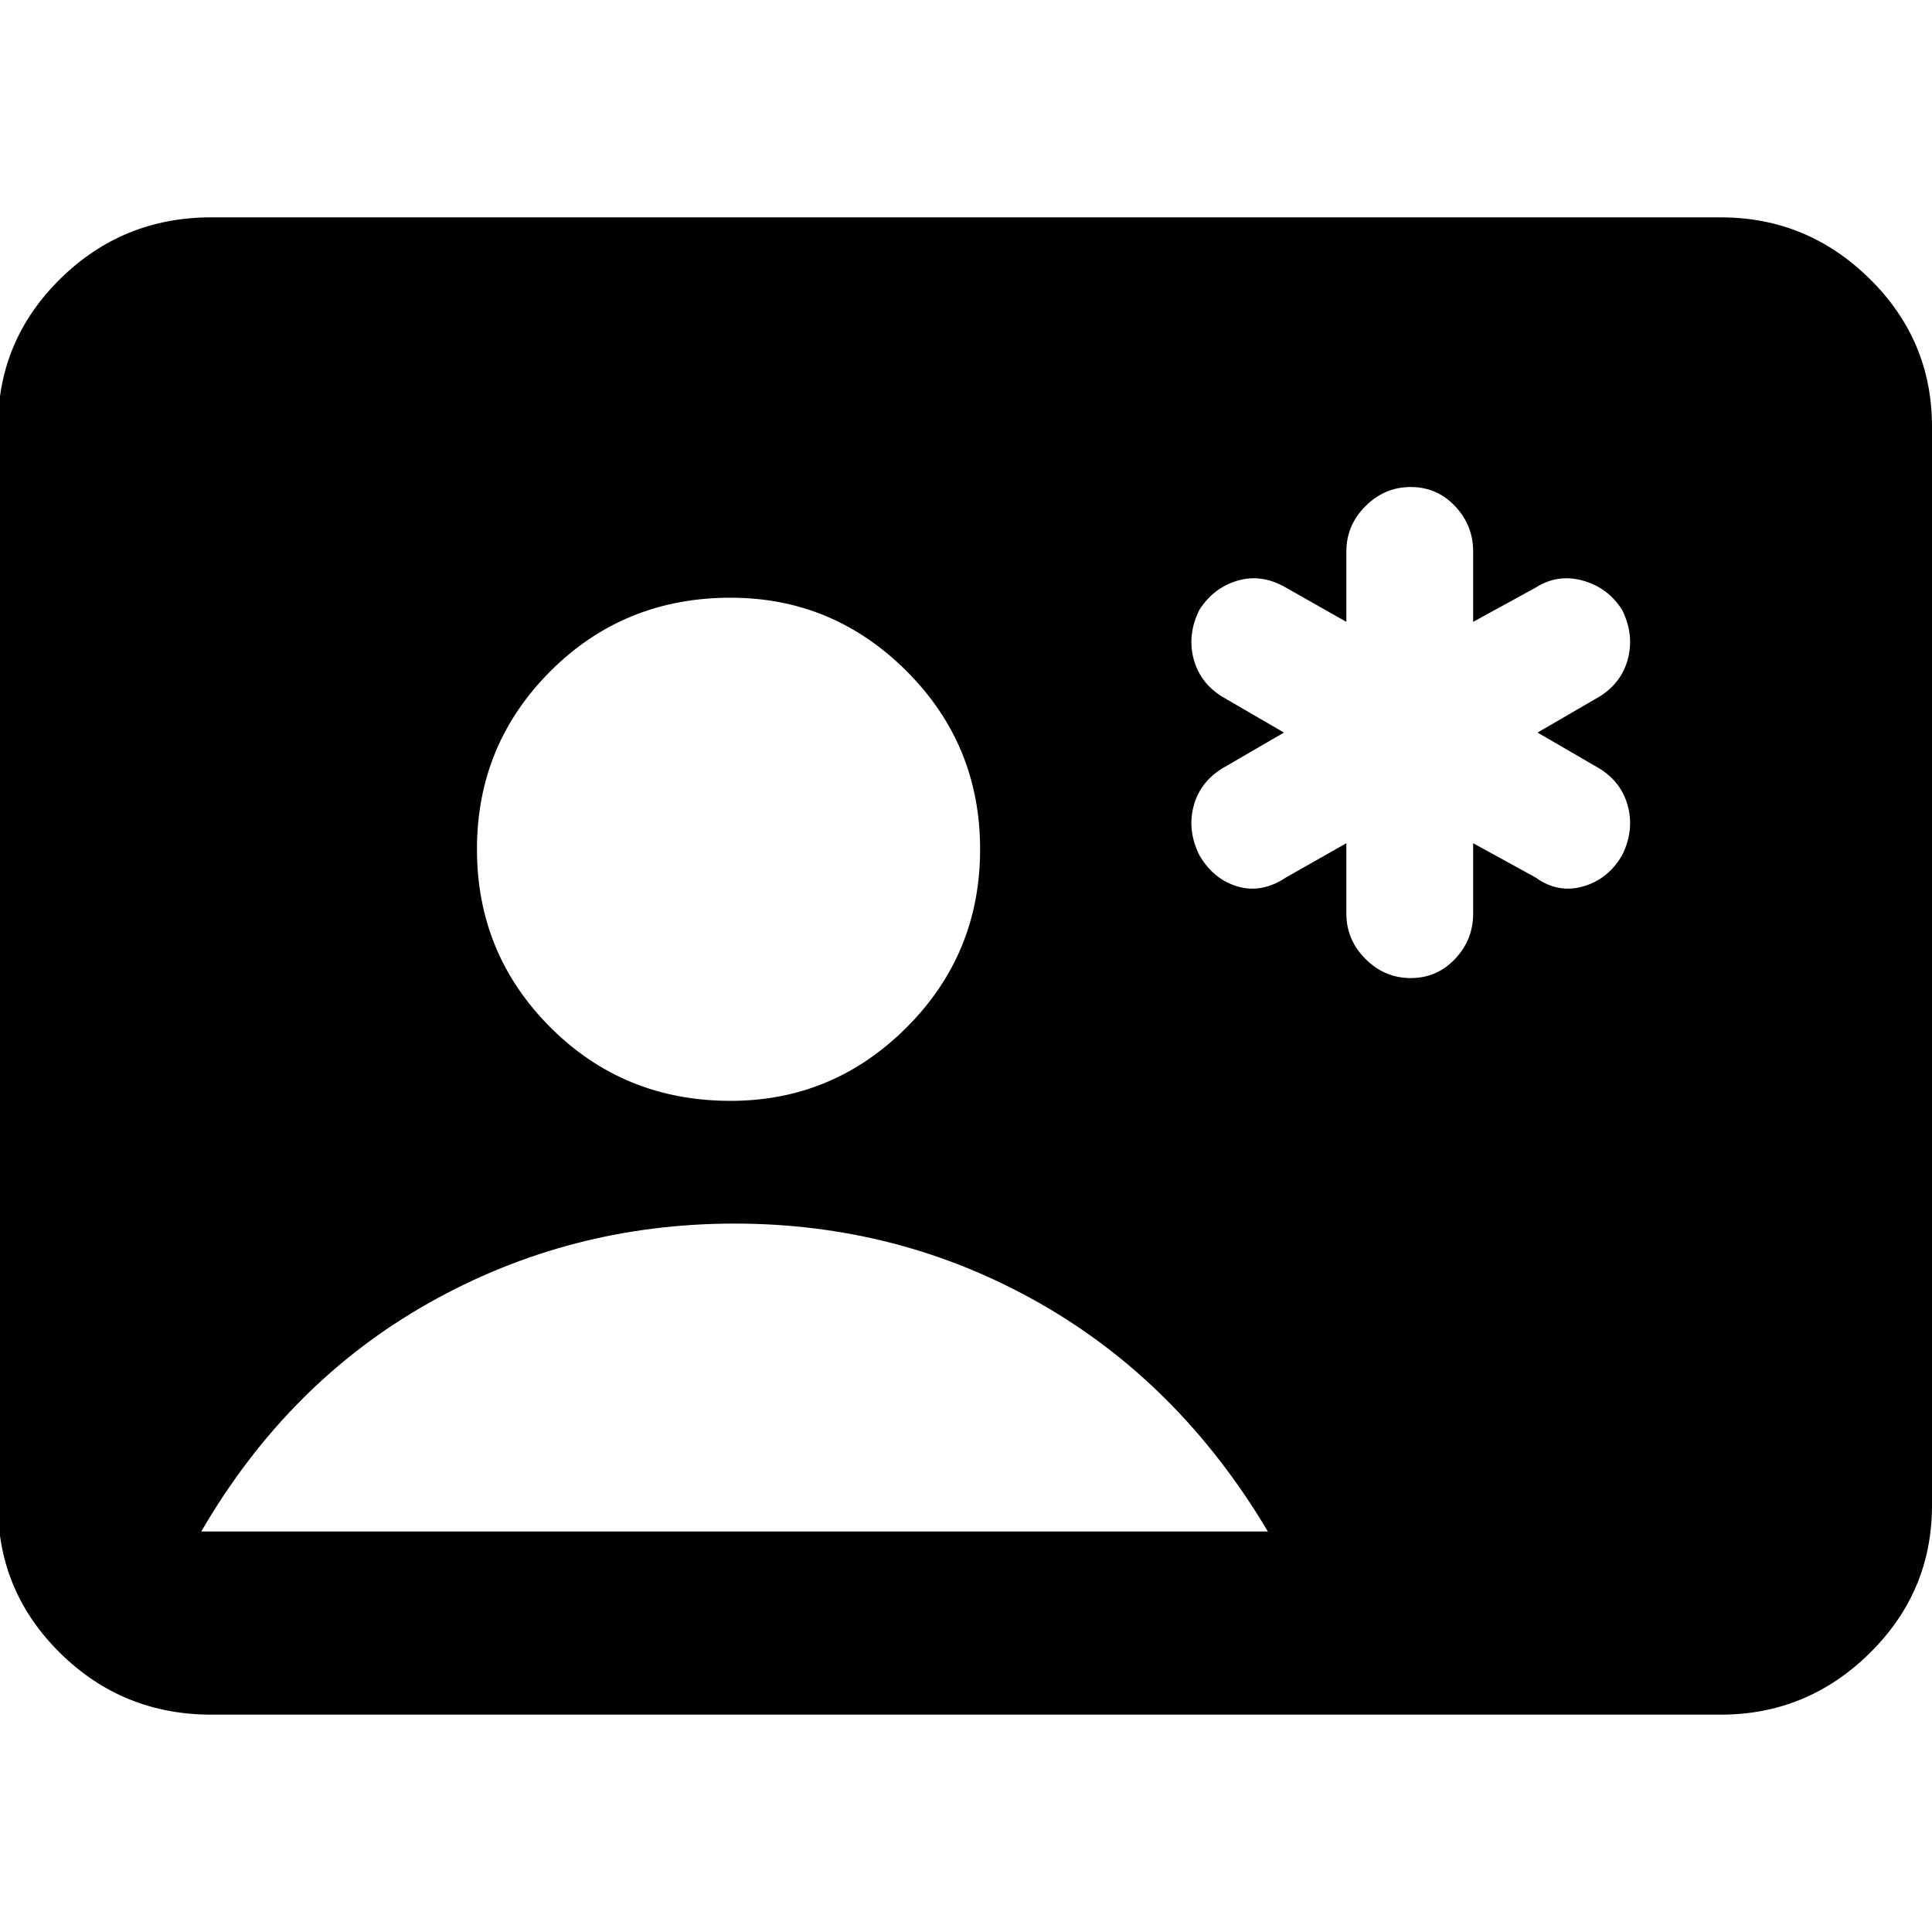 <svg xmlns="http://www.w3.org/2000/svg" height="40" width="40"><path d="M27.875 17.458v1.459q0 .541.396.937t.937.396q.542 0 .917-.396t.375-.937v-1.459l1.292.709q.458.333.979.187.521-.146.812-.646.25-.5.125-1t-.583-.791l-1.292-.75 1.292-.75q.458-.292.583-.792.125-.5-.125-1-.291-.458-.812-.604-.521-.146-.979.146l-1.292.708v-1.458q0-.542-.375-.938-.375-.396-.917-.396-.541 0-.937.396t-.396.938v1.458l-1.25-.708q-.5-.292-1-.146t-.792.604q-.25.5-.125 1t.584.792l1.291.75-1.291.75q-.459.291-.584.791-.125.5.125 1 .292.5.792.646.5.146 1-.187ZM4.375 35.5q-1.833 0-3.125-1.271t-1.292-3.062V8.833q0-1.791 1.292-3.062T4.375 4.5h31.25q1.792 0 3.083 1.271Q40 7.042 40 8.833v22.334q0 1.791-1.292 3.062-1.291 1.271-3.083 1.271Zm10.75-12.708q2.125 0 3.646-1.521t1.521-3.688q0-2.166-1.521-3.687t-3.646-1.521q-2.208 0-3.729 1.521t-1.521 3.687q0 2.167 1.521 3.688 1.521 1.521 3.729 1.521ZM4.167 31.708H26.25q-1.833-3.083-4.729-4.729t-6.313-1.646q-3.416 0-6.333 1.646-2.917 1.646-4.708 4.729Z"/></svg>